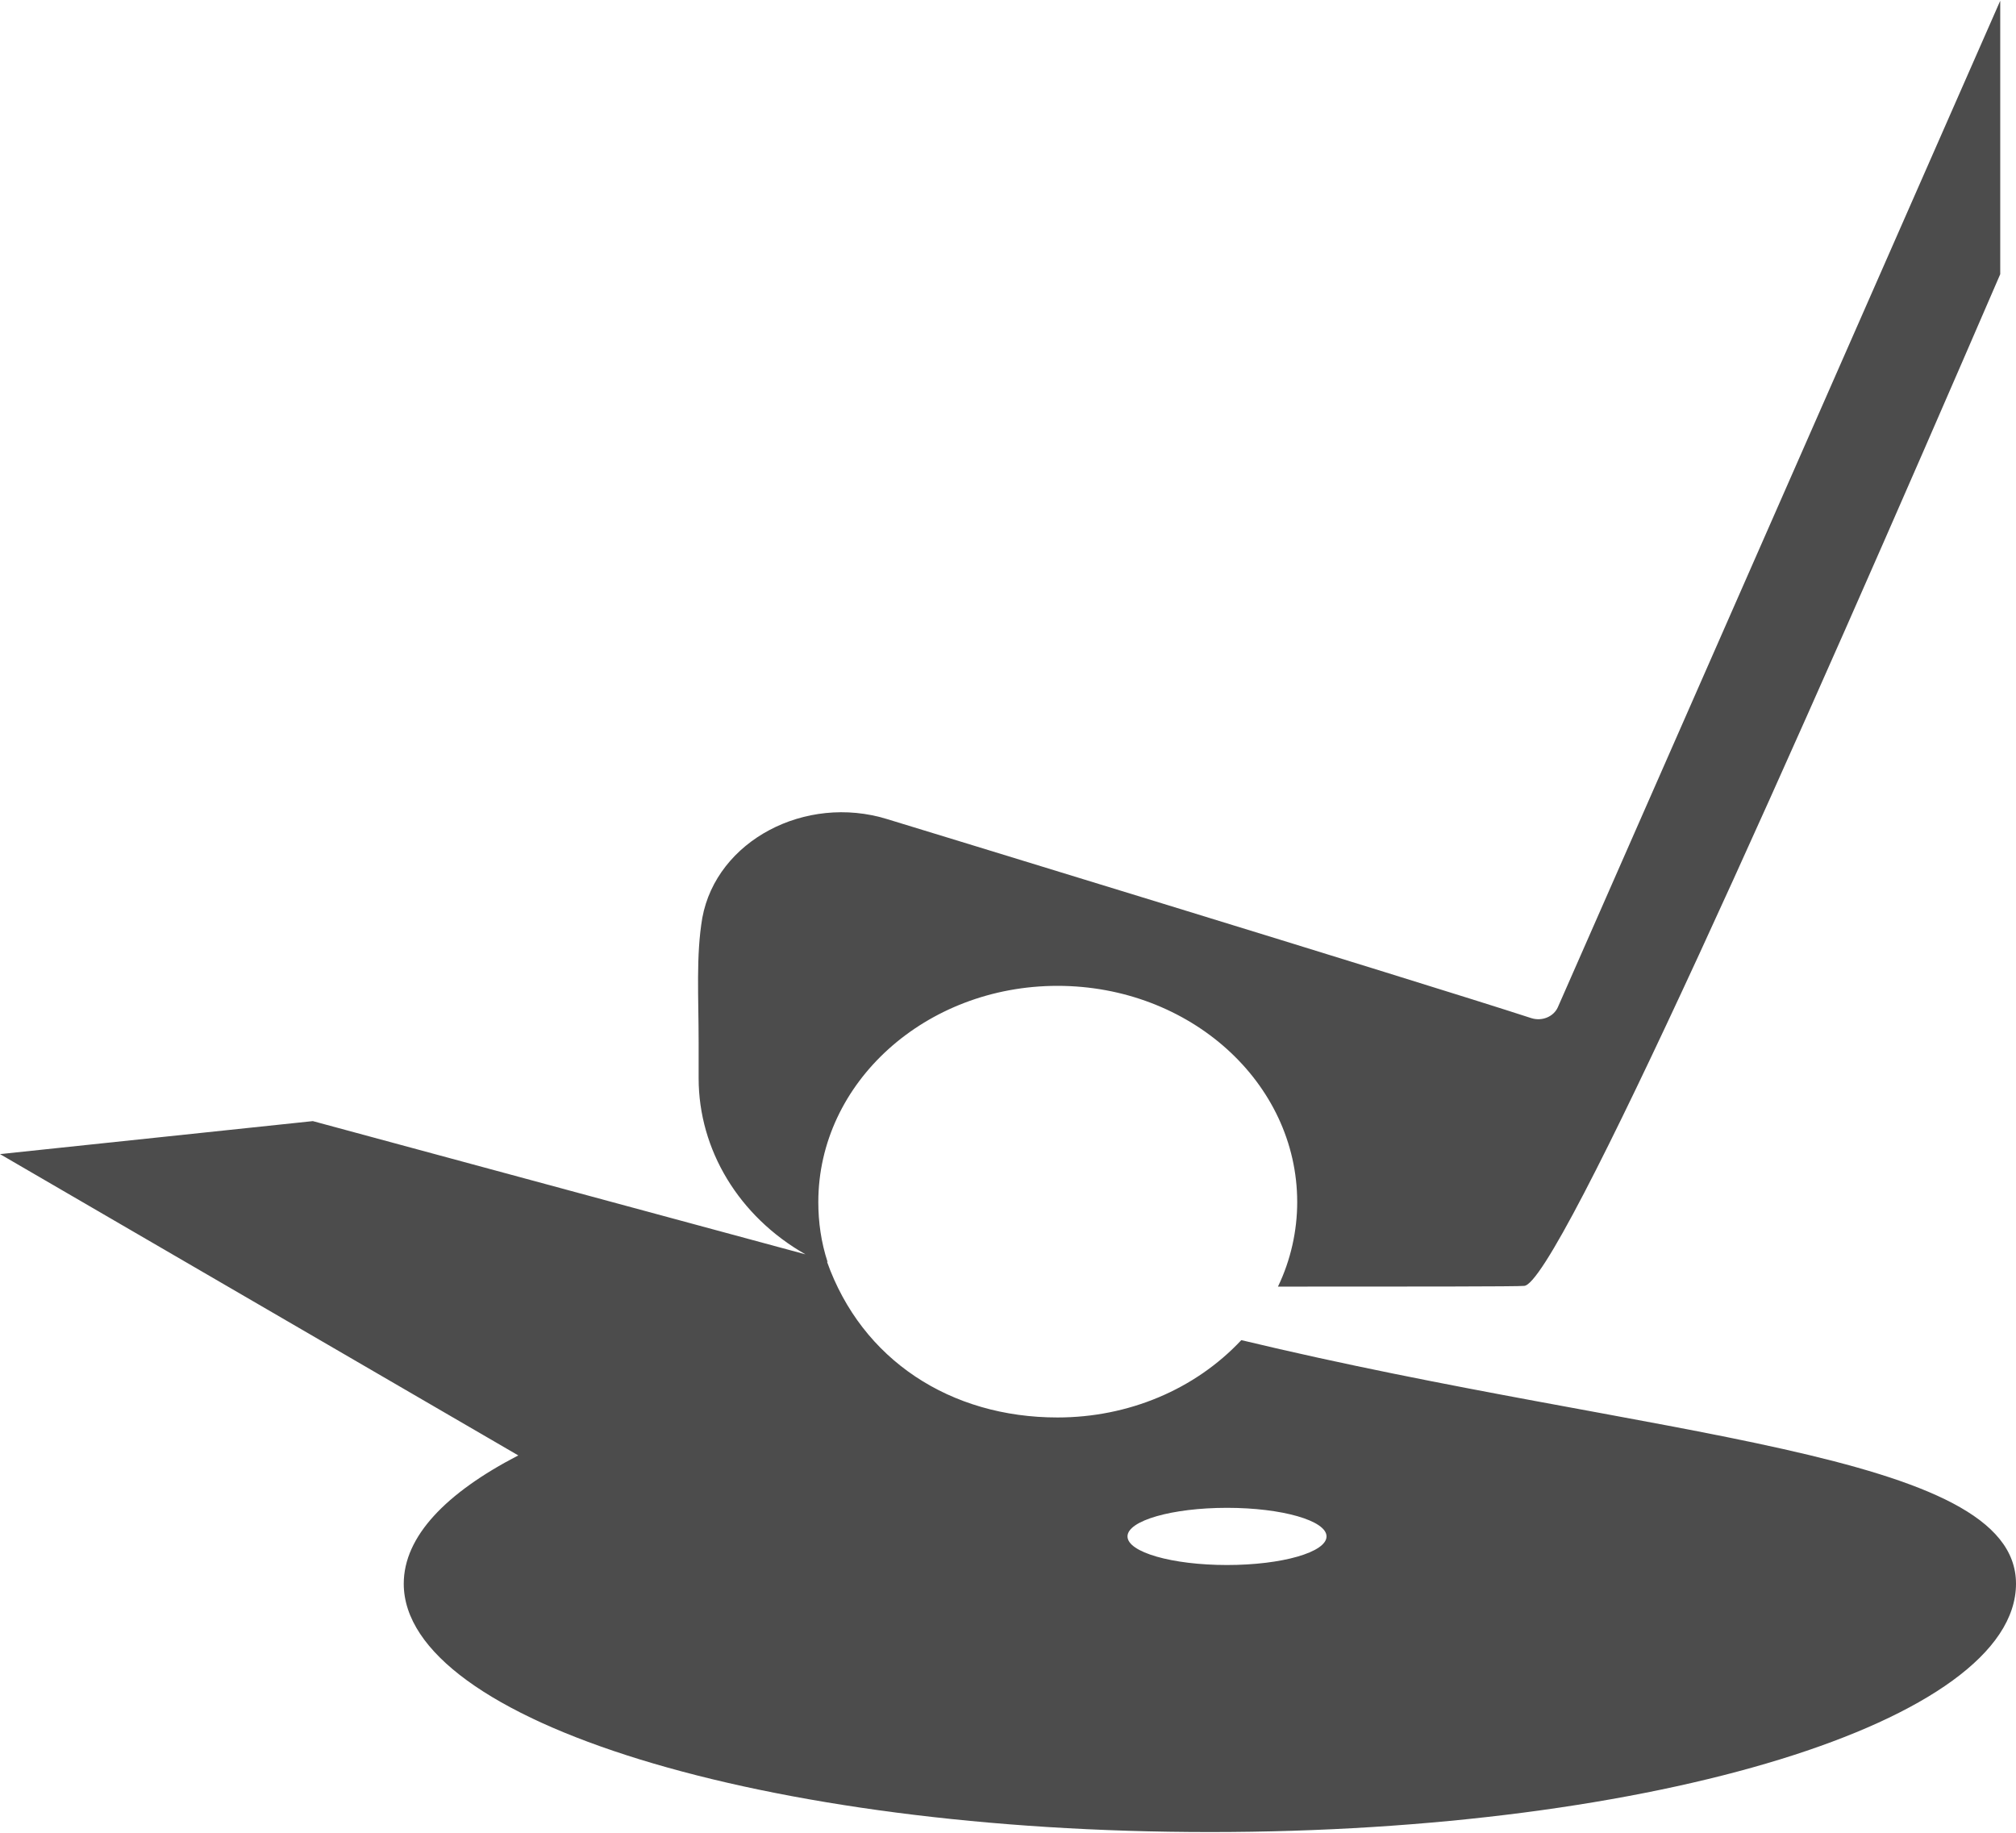 <?xml version="1.0" encoding="UTF-8"?>
<svg xmlns="http://www.w3.org/2000/svg" xmlns:xlink="http://www.w3.org/1999/xlink" width="11px" height="10px" viewBox="0 0 11 10" version="1.1">
<g id="surface1">
<path style=" stroke:none;fill-rule:nonzero;fill:rgb(30%,30%,30%);fill-opacity:1;" d="M 6.773 7.312 C 6.52 7.582 6.156 7.734 5.77 7.734 C 5.188 7.734 4.703 7.422 4.512 6.883 L 4.516 6.887 C 4.48 6.777 4.465 6.668 4.465 6.559 C 4.465 5.906 5.051 5.379 5.77 5.379 C 6.492 5.379 7.078 5.906 7.078 6.559 C 7.078 6.715 7.043 6.875 6.973 7.02 C 7.672 7.02 8.293 7.02 8.316 7.016 C 8.496 7.012 9.812 4.047 10.914 1.496 L 10.914 0.004 L 8.5 5.496 C 8.477 5.547 8.414 5.574 8.355 5.555 C 7.766 5.363 4.84 4.469 4.84 4.469 C 4.395 4.332 3.91 4.586 3.832 5.008 C 3.797 5.215 3.812 5.438 3.812 5.688 L 3.812 5.883 C 3.812 6.273 4.031 6.637 4.395 6.844 L 1.707 6.117 L 0 6.297 L 2.828 7.941 C 2.434 8.145 2.203 8.383 2.203 8.641 C 2.203 9.391 4.172 9.996 6.602 9.996 C 9.031 9.996 11 9.391 11 8.641 C 11 7.914 9.023 7.852 6.773 7.312 Z M 6.695 8.539 C 6.395 8.539 6.152 8.469 6.152 8.383 C 6.152 8.297 6.395 8.227 6.695 8.227 C 6.996 8.227 7.238 8.297 7.238 8.383 C 7.238 8.469 6.996 8.539 6.695 8.539 Z M 6.695 8.539 "/>
</g>
</svg>
